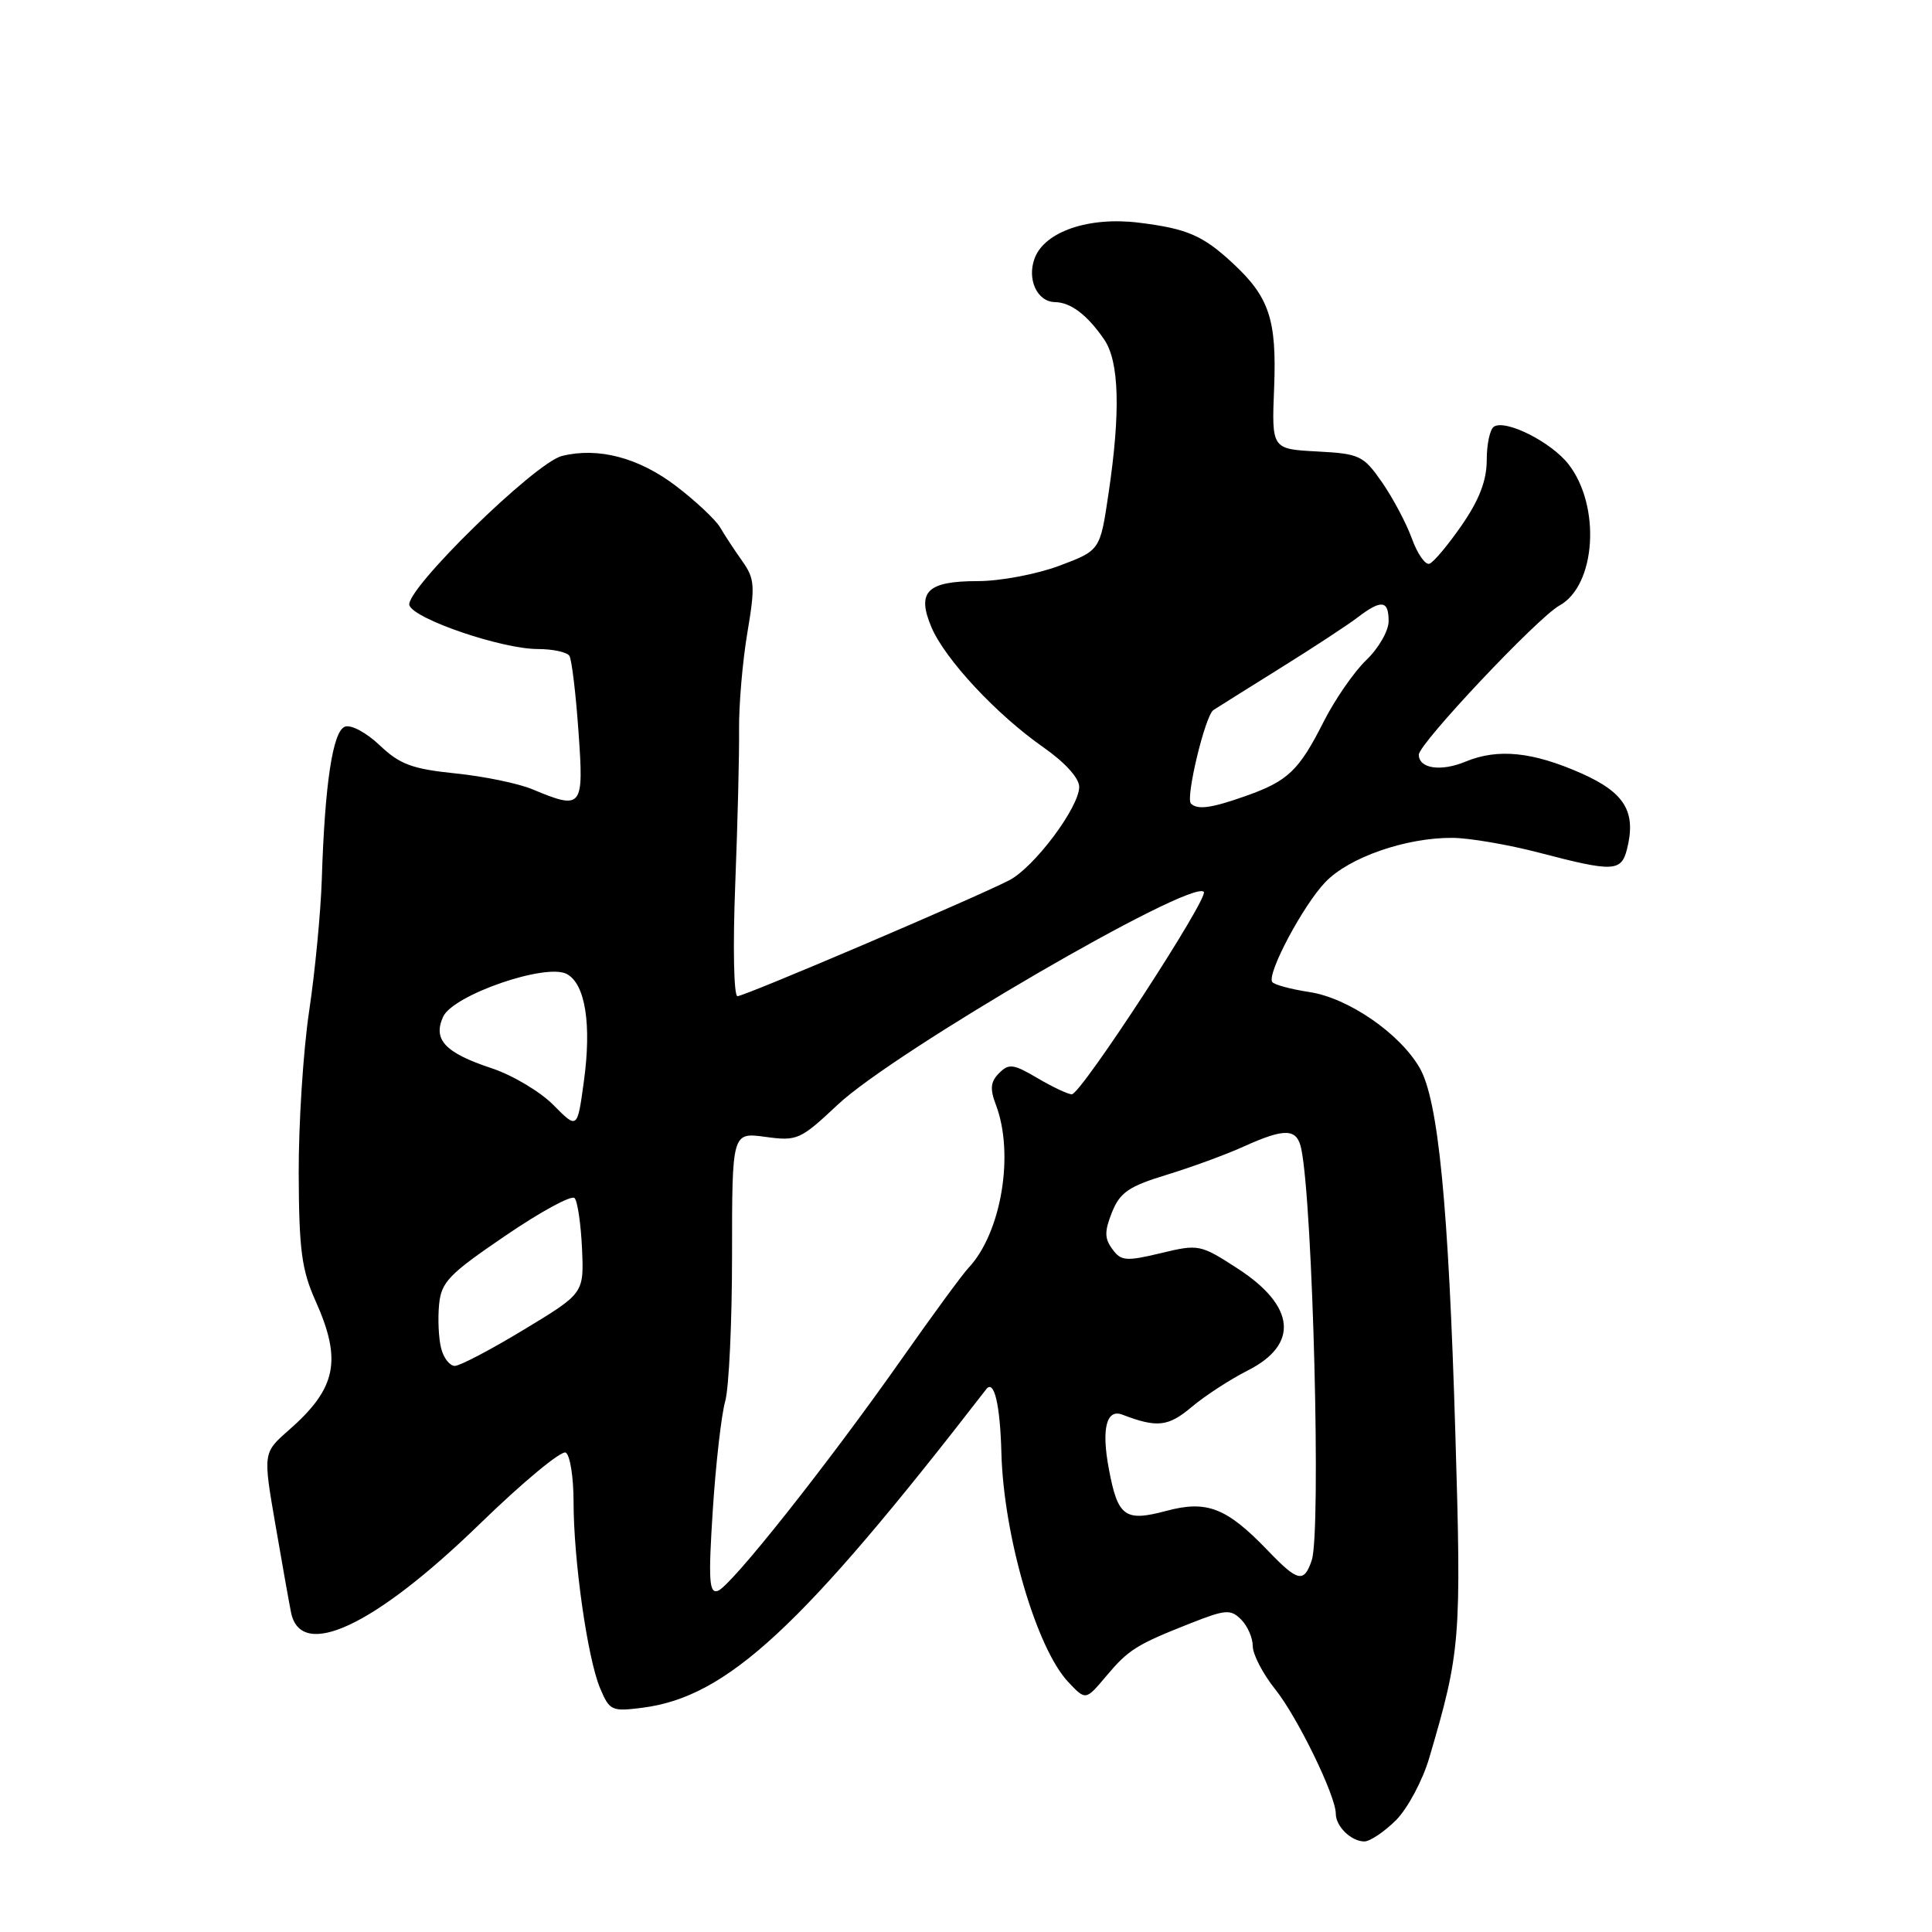 <?xml version="1.0" encoding="UTF-8" standalone="no"?>
<!DOCTYPE svg PUBLIC "-//W3C//DTD SVG 1.1//EN" "http://www.w3.org/Graphics/SVG/1.1/DTD/svg11.dtd" >
<svg xmlns="http://www.w3.org/2000/svg" xmlns:xlink="http://www.w3.org/1999/xlink" version="1.1" viewBox="0 0 256 256">
 <g >
 <path fill="currentColor"
d=" M 184.97 241.19 C 186.52 239.64 188.50 235.93 189.38 232.94 C 193.53 218.86 193.66 217.26 192.84 189.88 C 191.94 159.69 190.58 145.79 188.12 141.51 C 185.48 136.93 178.64 132.22 173.49 131.45 C 171.01 131.07 168.79 130.47 168.57 130.11 C 167.87 128.98 172.68 119.94 175.62 116.88 C 178.75 113.61 186.26 110.99 192.43 111.02 C 194.67 111.03 199.88 111.92 204.00 113.00 C 213.78 115.56 214.83 115.52 215.59 112.50 C 216.83 107.56 215.29 105.02 209.51 102.46 C 203.06 99.61 198.47 99.15 194.19 100.92 C 190.92 102.28 188.00 101.84 188.00 100.00 C 188.00 98.54 203.78 81.80 206.63 80.24 C 211.49 77.57 212.15 67.01 207.81 61.48 C 205.51 58.56 199.53 55.55 197.96 56.53 C 197.43 56.85 197.00 58.84 197.00 60.95 C 197.00 63.65 196.03 66.20 193.70 69.58 C 191.88 72.21 189.95 74.52 189.40 74.70 C 188.86 74.88 187.81 73.38 187.08 71.36 C 186.35 69.34 184.57 65.99 183.13 63.91 C 180.65 60.35 180.17 60.12 174.50 59.82 C 168.50 59.50 168.50 59.50 168.83 51.35 C 169.18 42.35 168.19 39.36 163.34 34.87 C 159.37 31.19 157.30 30.30 150.94 29.51 C 144.30 28.68 138.44 30.67 137.10 34.21 C 136.05 37.00 137.42 39.99 139.79 40.03 C 141.89 40.07 144.05 41.71 146.30 44.97 C 148.31 47.89 148.50 54.56 146.88 65.43 C 145.77 72.94 145.77 72.94 140.35 74.97 C 137.36 76.09 132.52 77.00 129.58 77.00 C 122.84 77.00 121.43 78.40 123.42 83.11 C 125.23 87.37 132.05 94.69 138.25 99.02 C 141.11 101.02 143.00 103.10 143.00 104.26 C 143.00 106.97 137.05 114.92 133.73 116.64 C 129.24 118.96 98.67 132.00 97.72 132.00 C 97.23 132.00 97.10 125.42 97.42 117.25 C 97.74 109.14 97.97 99.85 97.93 96.62 C 97.90 93.39 98.39 87.63 99.03 83.84 C 100.08 77.61 100.01 76.69 98.35 74.34 C 97.33 72.91 96.01 70.90 95.42 69.88 C 94.82 68.87 92.20 66.40 89.59 64.41 C 84.65 60.64 79.25 59.22 74.46 60.42 C 70.86 61.32 53.52 78.31 54.25 80.22 C 54.96 82.07 66.52 86.00 71.26 86.00 C 73.25 86.00 75.14 86.41 75.45 86.91 C 75.76 87.41 76.30 91.91 76.65 96.91 C 77.38 107.08 77.17 107.35 70.56 104.59 C 68.70 103.81 64.10 102.86 60.34 102.48 C 54.62 101.89 52.98 101.29 50.32 98.76 C 48.54 97.07 46.50 95.98 45.70 96.29 C 44.09 96.90 43.04 103.85 42.64 116.50 C 42.50 120.90 41.74 128.78 40.96 134.00 C 40.18 139.22 39.56 148.90 39.58 155.50 C 39.62 165.63 39.97 168.26 41.81 172.38 C 45.35 180.27 44.59 183.96 38.27 189.50 C 34.85 192.50 34.85 192.50 36.49 202.00 C 37.39 207.22 38.32 212.46 38.56 213.64 C 39.84 220.07 49.60 215.50 63.56 201.94 C 69.27 196.39 74.41 192.13 74.97 192.48 C 75.54 192.83 76.00 195.76 76.00 198.99 C 76.00 206.73 77.84 219.67 79.50 223.66 C 80.77 226.68 81.03 226.81 85.16 226.28 C 96.36 224.84 106.25 215.67 130.68 184.08 C 131.72 182.73 132.52 186.09 132.69 192.51 C 132.98 203.52 137.34 218.45 141.58 222.91 C 143.86 225.32 143.86 225.32 146.54 222.14 C 149.54 218.57 150.56 217.93 157.81 215.07 C 162.41 213.26 163.07 213.21 164.46 214.60 C 165.31 215.45 166.00 217.04 166.00 218.13 C 166.00 219.22 167.33 221.78 168.95 223.81 C 171.92 227.51 177.00 237.95 177.00 240.33 C 177.00 242.01 179.05 244.00 180.78 244.00 C 181.53 244.00 183.42 242.73 184.97 241.19 Z  M 94.45 200.06 C 94.85 193.91 95.59 187.44 96.09 185.69 C 96.59 183.94 97.00 175.21 97.00 166.28 C 97.00 150.04 97.00 150.04 101.41 150.64 C 105.64 151.22 106.04 151.04 111.01 146.37 C 118.54 139.31 157.81 116.47 159.51 118.17 C 160.24 118.91 143.24 145.00 142.02 145.00 C 141.52 145.00 139.48 144.04 137.48 142.86 C 134.29 140.98 133.68 140.89 132.39 142.19 C 131.25 143.33 131.15 144.27 131.96 146.39 C 134.44 152.91 132.68 163.38 128.33 168.00 C 127.55 168.82 123.59 174.22 119.53 180.00 C 109.62 194.10 96.82 210.24 95.11 210.80 C 93.96 211.18 93.85 209.39 94.45 200.06 Z  M 167.95 205.41 C 162.52 199.77 159.92 198.76 154.54 200.20 C 149.04 201.67 148.11 200.99 146.92 194.59 C 145.93 189.32 146.61 186.64 148.72 187.45 C 153.32 189.21 154.79 189.05 157.89 186.44 C 159.65 184.96 162.98 182.79 165.29 181.62 C 172.16 178.16 171.67 173.07 164.00 168.09 C 159.04 164.88 158.83 164.84 153.81 166.05 C 149.20 167.15 148.54 167.10 147.39 165.51 C 146.34 164.09 146.34 163.15 147.35 160.62 C 148.40 158.01 149.57 157.20 154.55 155.68 C 157.82 154.68 162.42 153.00 164.78 151.93 C 170.31 149.43 171.86 149.50 172.43 152.25 C 173.96 159.68 175.07 203.06 173.81 206.75 C 172.78 209.79 171.97 209.61 167.95 205.41 Z  M 58.45 178.64 C 58.12 177.34 58.00 174.75 58.18 172.89 C 58.46 169.88 59.45 168.85 66.95 163.75 C 71.59 160.58 75.72 158.33 76.13 158.75 C 76.53 159.16 76.97 162.17 77.12 165.44 C 77.38 171.37 77.38 171.37 69.44 176.17 C 65.07 178.82 60.95 180.98 60.27 180.99 C 59.59 180.99 58.77 179.94 58.45 178.64 Z  M 73.33 146.42 C 71.58 144.65 67.90 142.46 65.15 141.55 C 58.97 139.50 57.33 137.76 58.72 134.72 C 60.03 131.84 72.35 127.58 75.10 129.06 C 77.56 130.37 78.41 135.74 77.36 143.33 C 76.50 149.63 76.50 149.63 73.33 146.42 Z  M 157.80 106.47 C 157.07 105.74 159.69 94.82 160.78 94.09 C 161.27 93.77 165.23 91.28 169.58 88.57 C 173.94 85.86 178.57 82.82 179.88 81.82 C 183.04 79.41 184.00 79.52 184.00 82.31 C 184.00 83.59 182.67 85.90 181.05 87.45 C 179.42 89.01 176.88 92.69 175.39 95.63 C 172.11 102.12 170.65 103.50 165.07 105.47 C 160.50 107.09 158.67 107.34 157.80 106.47 Z "/>
</g>
</svg>